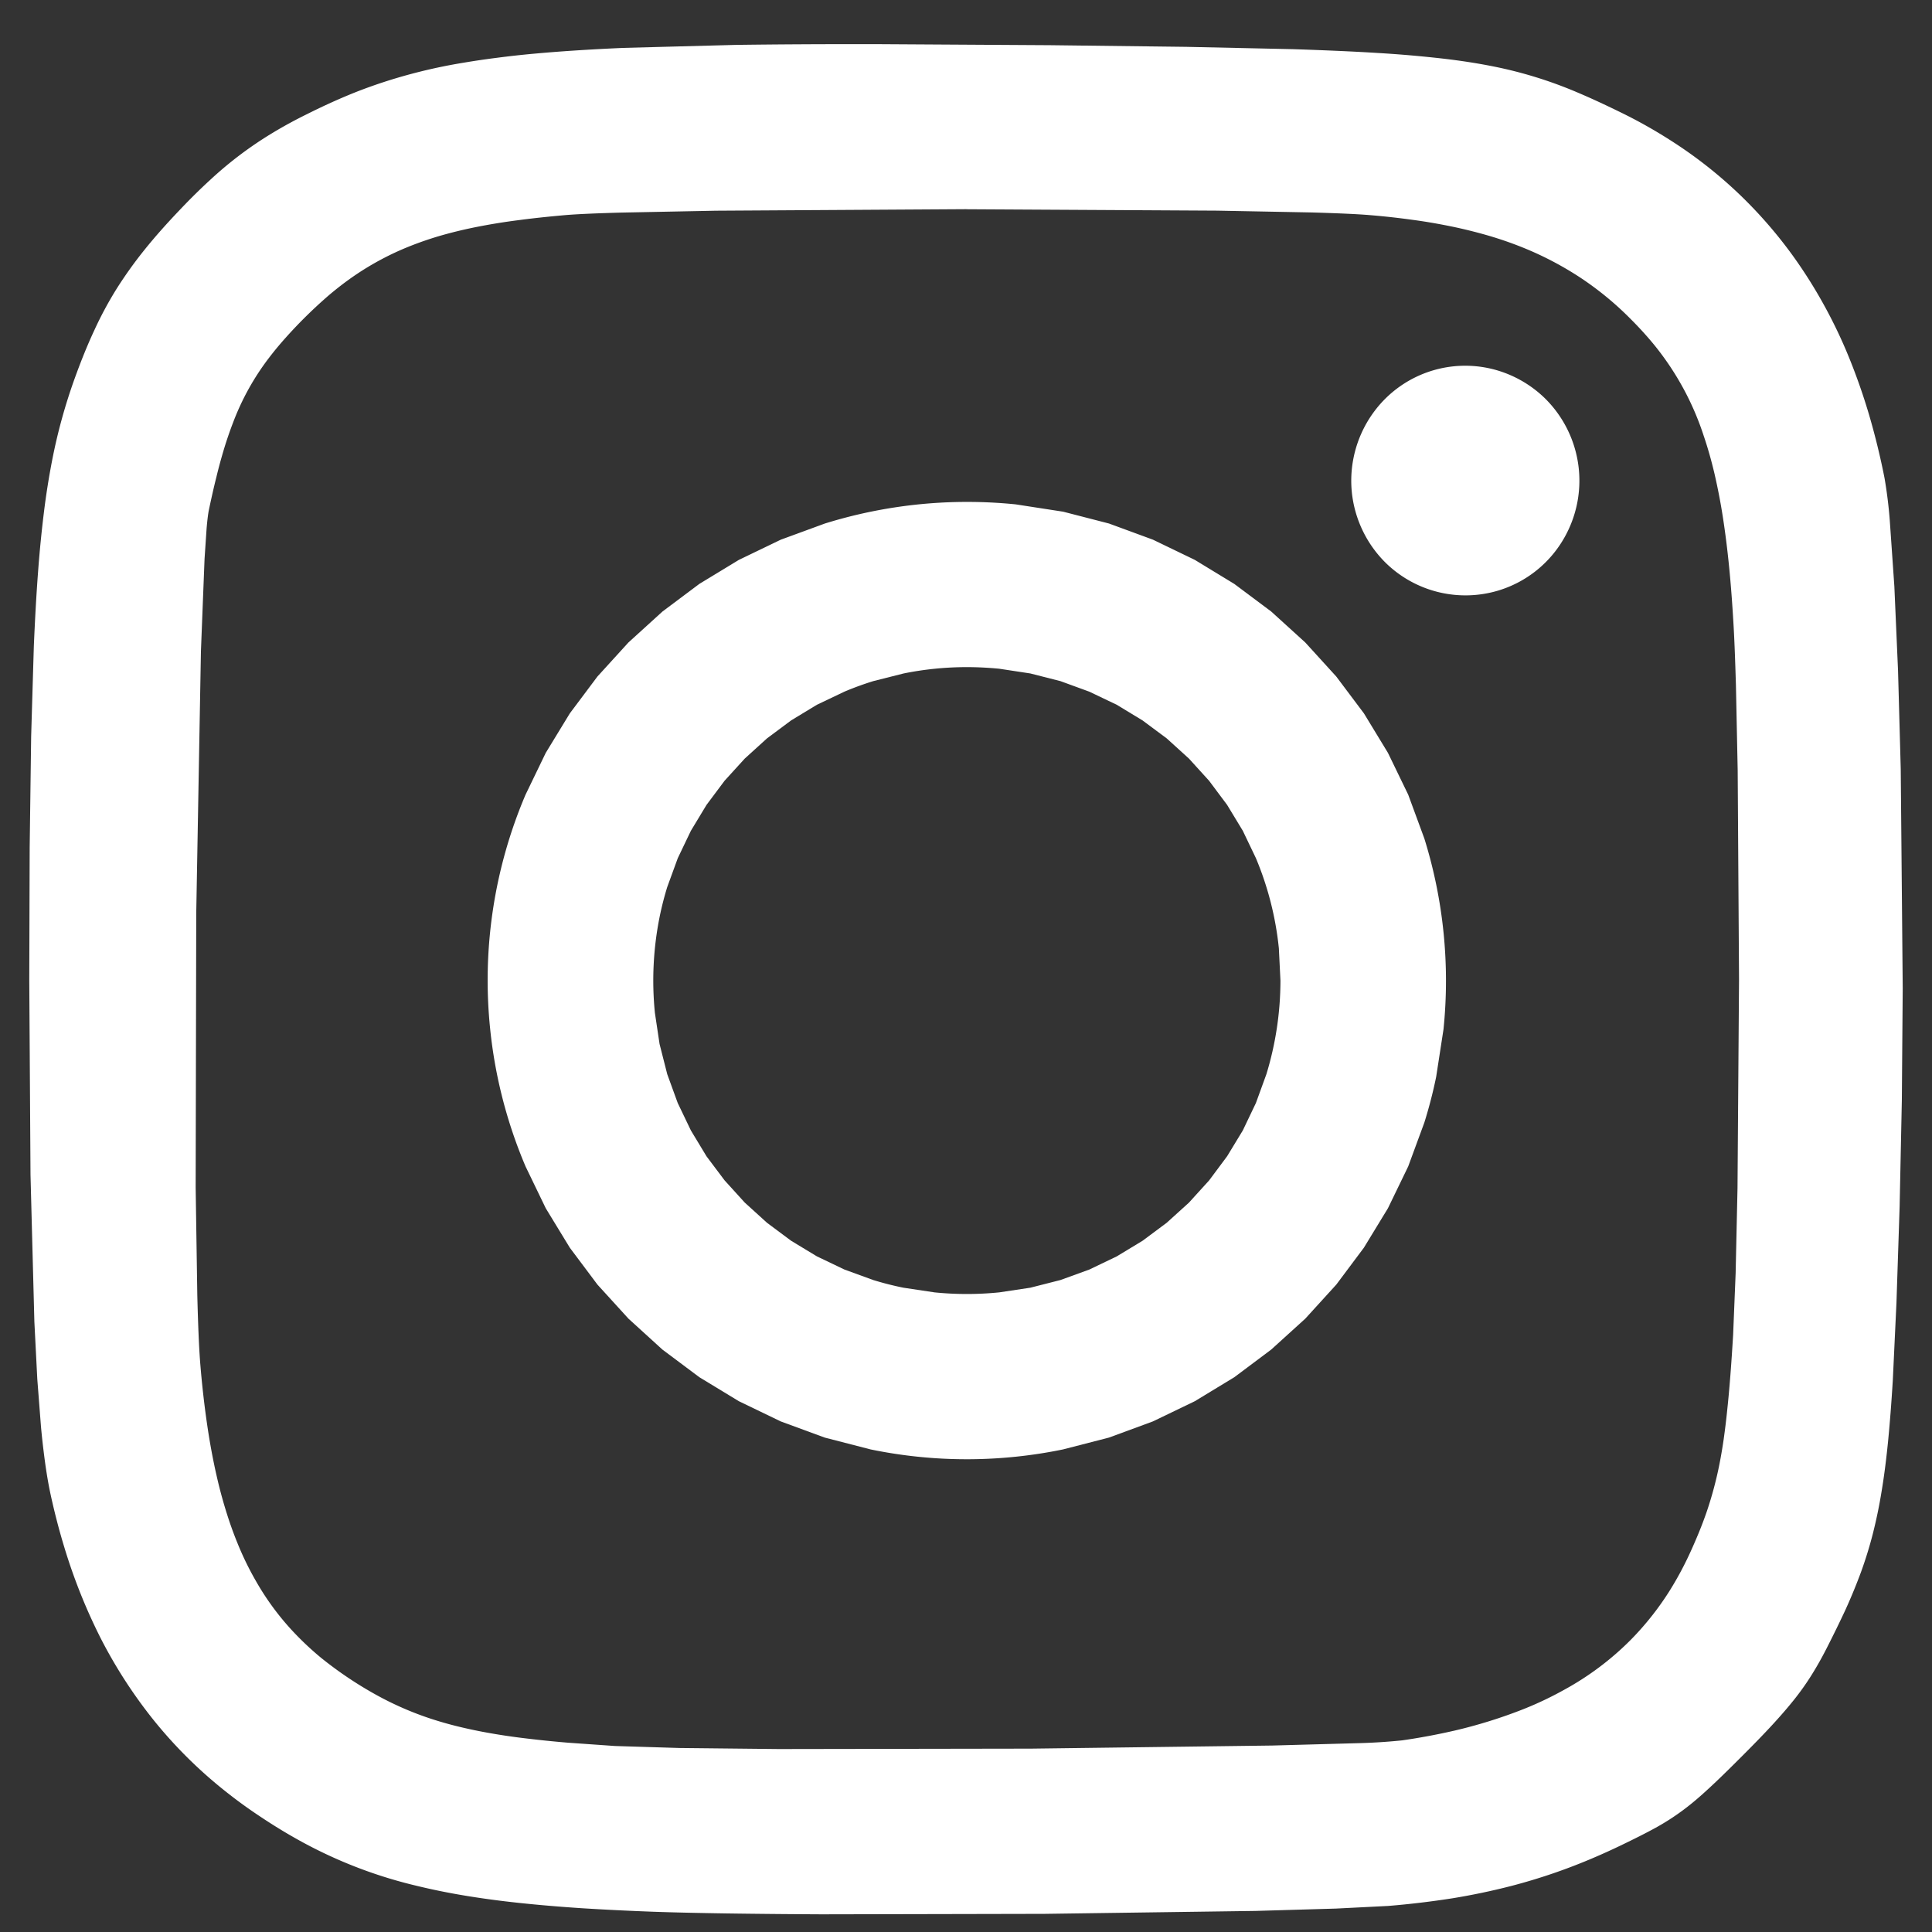 <svg xmlns="http://www.w3.org/2000/svg" width="33" height="33" fill="none"><rect width="100%" height="100%" fill="#333333" stroke="none"/><g fill="#fff"><path d="M16.515 8.573a8.184 8.184 0 0 0-2.428.37l-.75.275-.716.345-.675.41-.63.472-.582.529-.529.581-.472.63-.411.674-.345.714a8.09 8.09 0 0 0-.604 4.009 8.099 8.099 0 0 0 .604 2.342l.345.714.411.674.472.63.53.582.58.528.631.472.675.41.715.345.751.276.783.202a8.12 8.12 0 0 0 2.478.125 8.12 8.12 0 0 0 .81-.125l.784-.202.75-.276.716-.345.675-.41.63-.472.582-.528.53-.582.471-.63.411-.674.346-.714.276-.75c.08-.256.148-.517.202-.782l.125-.81a8.169 8.169 0 0 0-.327-3.259l-.276-.75-.346-.714-.41-.674-.473-.63-.529-.581-.582-.529-.63-.471-.675-.411-.715-.345-.751-.276-.783-.202-.81-.125a8.198 8.198 0 0 0-.834-.042Zm0 2.822c.186 0 .37.01.55.027l.533.081.515.131.493.18.469.224.44.267.413.307.38.345.345.38.307.411.268.442.224.468a5.39 5.39 0 0 1 .392 1.541l.027.55a5.492 5.492 0 0 1-.24 1.599l-.179.492-.224.469-.268.441-.307.412-.345.38-.38.344-.412.307-.441.267-.469.225-.493.179-.515.131-.533.08a5.534 5.534 0 0 1-1.101 0l-.533-.08a5.363 5.363 0 0 1-.515-.131l-.494-.18-.468-.224-.441-.267-.412-.307-.38-.345-.345-.38-.308-.41-.267-.442-.225-.469-.179-.492-.131-.515-.08-.534a5.523 5.523 0 0 1 .08-1.634c.035-.173.079-.345.131-.514l.18-.493.224-.468.267-.442.308-.412.345-.379.38-.345.412-.307.44-.267.47-.224c.161-.068.326-.128.493-.18l.515-.13a5.433 5.433 0 0 1 1.084-.109ZM25.029 6.247a1.937 1.937 0 0 0-1.527.743 1.981 1.981 0 0 0-.412 1.415 1.98 1.98 0 0 0 .581 1.211 1.949 1.949 0 0 0 1.934.467 1.938 1.938 0 0 0 1.064-.814 1.974 1.974 0 0 0-.282-2.467 1.968 1.968 0 0 0-.837-.483 1.938 1.938 0 0 0-.521-.072Z"/><path d="M14.962.754c-.89-.001-1.684.003-2.398.013l-1.913.051c-.566.025-1.067.057-1.517.098-.224.02-.436.044-.637.07-.191.024-.382.052-.572.084a9.163 9.163 0 0 0-1.432.352c-.143.048-.283.099-.42.153-.276.11-.544.232-.82.37-.214.105-.41.212-.597.325a6.463 6.463 0 0 0-1.053.791c-.172.157-.348.33-.531.523-.23.241-.43.466-.607.687a7.156 7.156 0 0 0-.472.66 6.274 6.274 0 0 0-.38.706c-.117.25-.226.52-.335.821a9.417 9.417 0 0 0-.39 1.418 12.89 12.89 0 0 0-.136.86A20.91 20.91 0 0 0 .65 9.772c-.029.38-.052.798-.072 1.263l-.046 1.547-.025 1.886-.007 2.28.021 3.315.066 2.512.05.981.063.813c.02.22.046.438.076.656.028.193.058.363.09.51.065.297.141.593.23.885.084.279.181.555.29.826.107.265.224.521.35.768a8.256 8.256 0 0 0 .887 1.365 7.766 7.766 0 0 0 1.136 1.144c.213.174.434.338.663.49.213.143.423.273.635.392a7.862 7.862 0 0 0 2.064.807c.259.063.533.119.823.167.29.048.6.09.932.125.33.035.684.065 1.064.09.38.024.786.044 1.222.06.674.024 1.694.038 2.87.044l3.808-.008 3.606-.05 1.371-.04.893-.045a15.063 15.063 0 0 0 1.094-.13 11.354 11.354 0 0 0 1.004-.21 9.88 9.88 0 0 0 1.41-.482c.155-.066.309-.136.463-.21.237-.114.428-.21.596-.302a4.13 4.13 0 0 0 .454-.29c.143-.105.286-.225.45-.377.164-.15.35-.333.58-.563.202-.202.373-.378.52-.538.147-.16.27-.303.38-.442.103-.131.2-.268.288-.41.087-.139.167-.282.249-.442.122-.24.231-.462.33-.676.094-.207.18-.417.259-.63.077-.212.144-.428.2-.646a8.36 8.36 0 0 0 .15-.721c.044-.26.08-.543.112-.86.031-.315.058-.664.082-1.057l.062-1.317.054-1.638.038-1.824.015-1.908-.034-3.748-.046-1.678-.063-1.441-.078-1.124a7.811 7.811 0 0 0-.09-.726 12.255 12.255 0 0 0-.263-1.077 10.477 10.477 0 0 0-.348-.993 8.371 8.371 0 0 0-.437-.91 8.222 8.222 0 0 0-.523-.824 7.727 7.727 0 0 0-.948-1.08 7.617 7.617 0 0 0-1.143-.888 8.394 8.394 0 0 0-.87-.486c-.25-.122-.482-.23-.709-.326a7.262 7.262 0 0 0-1.424-.443c-.267-.054-.557-.1-.886-.138A20.53 20.53 0 0 0 23.52.904C23.101.878 22.63.858 22.09.84l-1.833-.04-2.321-.028-2.972-.018Zm1.544 2.82 4.285.024 1.617.031c.445.013.785.028.984.045.26.021.506.049.743.082.226.03.452.07.676.116.215.045.42.097.617.154.197.058.385.123.565.195a5.604 5.604 0 0 1 .997.519 5.404 5.404 0 0 1 .865.711c.144.144.277.29.4.44a4.831 4.831 0 0 1 .847 1.557c.069.203.13.418.184.648.056.245.104.49.142.738.041.263.076.542.106.842.03.3.054.62.074.961.017.274.03.636.043 1.064l.03 1.457.023 3.57-.026 3.566-.032 1.453-.043 1.057c-.03.495-.061.91-.1 1.273-.018.18-.039.348-.061.505a8.516 8.516 0 0 1-.076.444 6.432 6.432 0 0 1-.207.775 6.534 6.534 0 0 1-.138.368 9.07 9.07 0 0 1-.166.381 5.694 5.694 0 0 1-.347.638 4.98 4.98 0 0 1-.654.822 4.937 4.937 0 0 1-1.137.853 5.916 5.916 0 0 1-.687.327 8.43 8.43 0 0 1-1.185.37c-.297.068-.596.124-.897.167a9.768 9.768 0 0 1-.764.048l-1.453.04-4.12.053-4.313.007-1.693-.018-1.1-.034-.81-.057a18.927 18.927 0 0 1-.706-.072c-.22-.026-.424-.056-.616-.09a8.226 8.226 0 0 1-.543-.113 6.208 6.208 0 0 1-.486-.139 5.44 5.44 0 0 1-.866-.374 6.55 6.55 0 0 1-.996-.663 5.159 5.159 0 0 1-.5-.473 4.571 4.571 0 0 1-.608-.832 5.184 5.184 0 0 1-.317-.65 6.56 6.56 0 0 1-.134-.358 7.949 7.949 0 0 1-.222-.79c-.064-.28-.119-.576-.165-.893a16.389 16.389 0 0 1-.114-1.01c-.022-.263-.039-.672-.052-1.189l-.028-1.838.01-4.684.08-4.476.062-1.578.035-.52c.012-.14.025-.243.037-.305.043-.204.085-.393.13-.57.04-.168.086-.334.136-.5.048-.155.098-.3.152-.439a4.33 4.33 0 0 1 .61-1.097c.086-.113.178-.224.278-.336a8.04 8.04 0 0 1 .75-.738c.14-.118.285-.23.436-.333a4.85 4.85 0 0 1 .953-.505c.172-.068.353-.13.546-.185a7.66 7.66 0 0 1 .612-.145c.216-.042.446-.08.692-.111.245-.033.506-.06.786-.085.194-.017.53-.032.972-.044l1.608-.032 4.28-.026h-.002Z"/></g></svg>